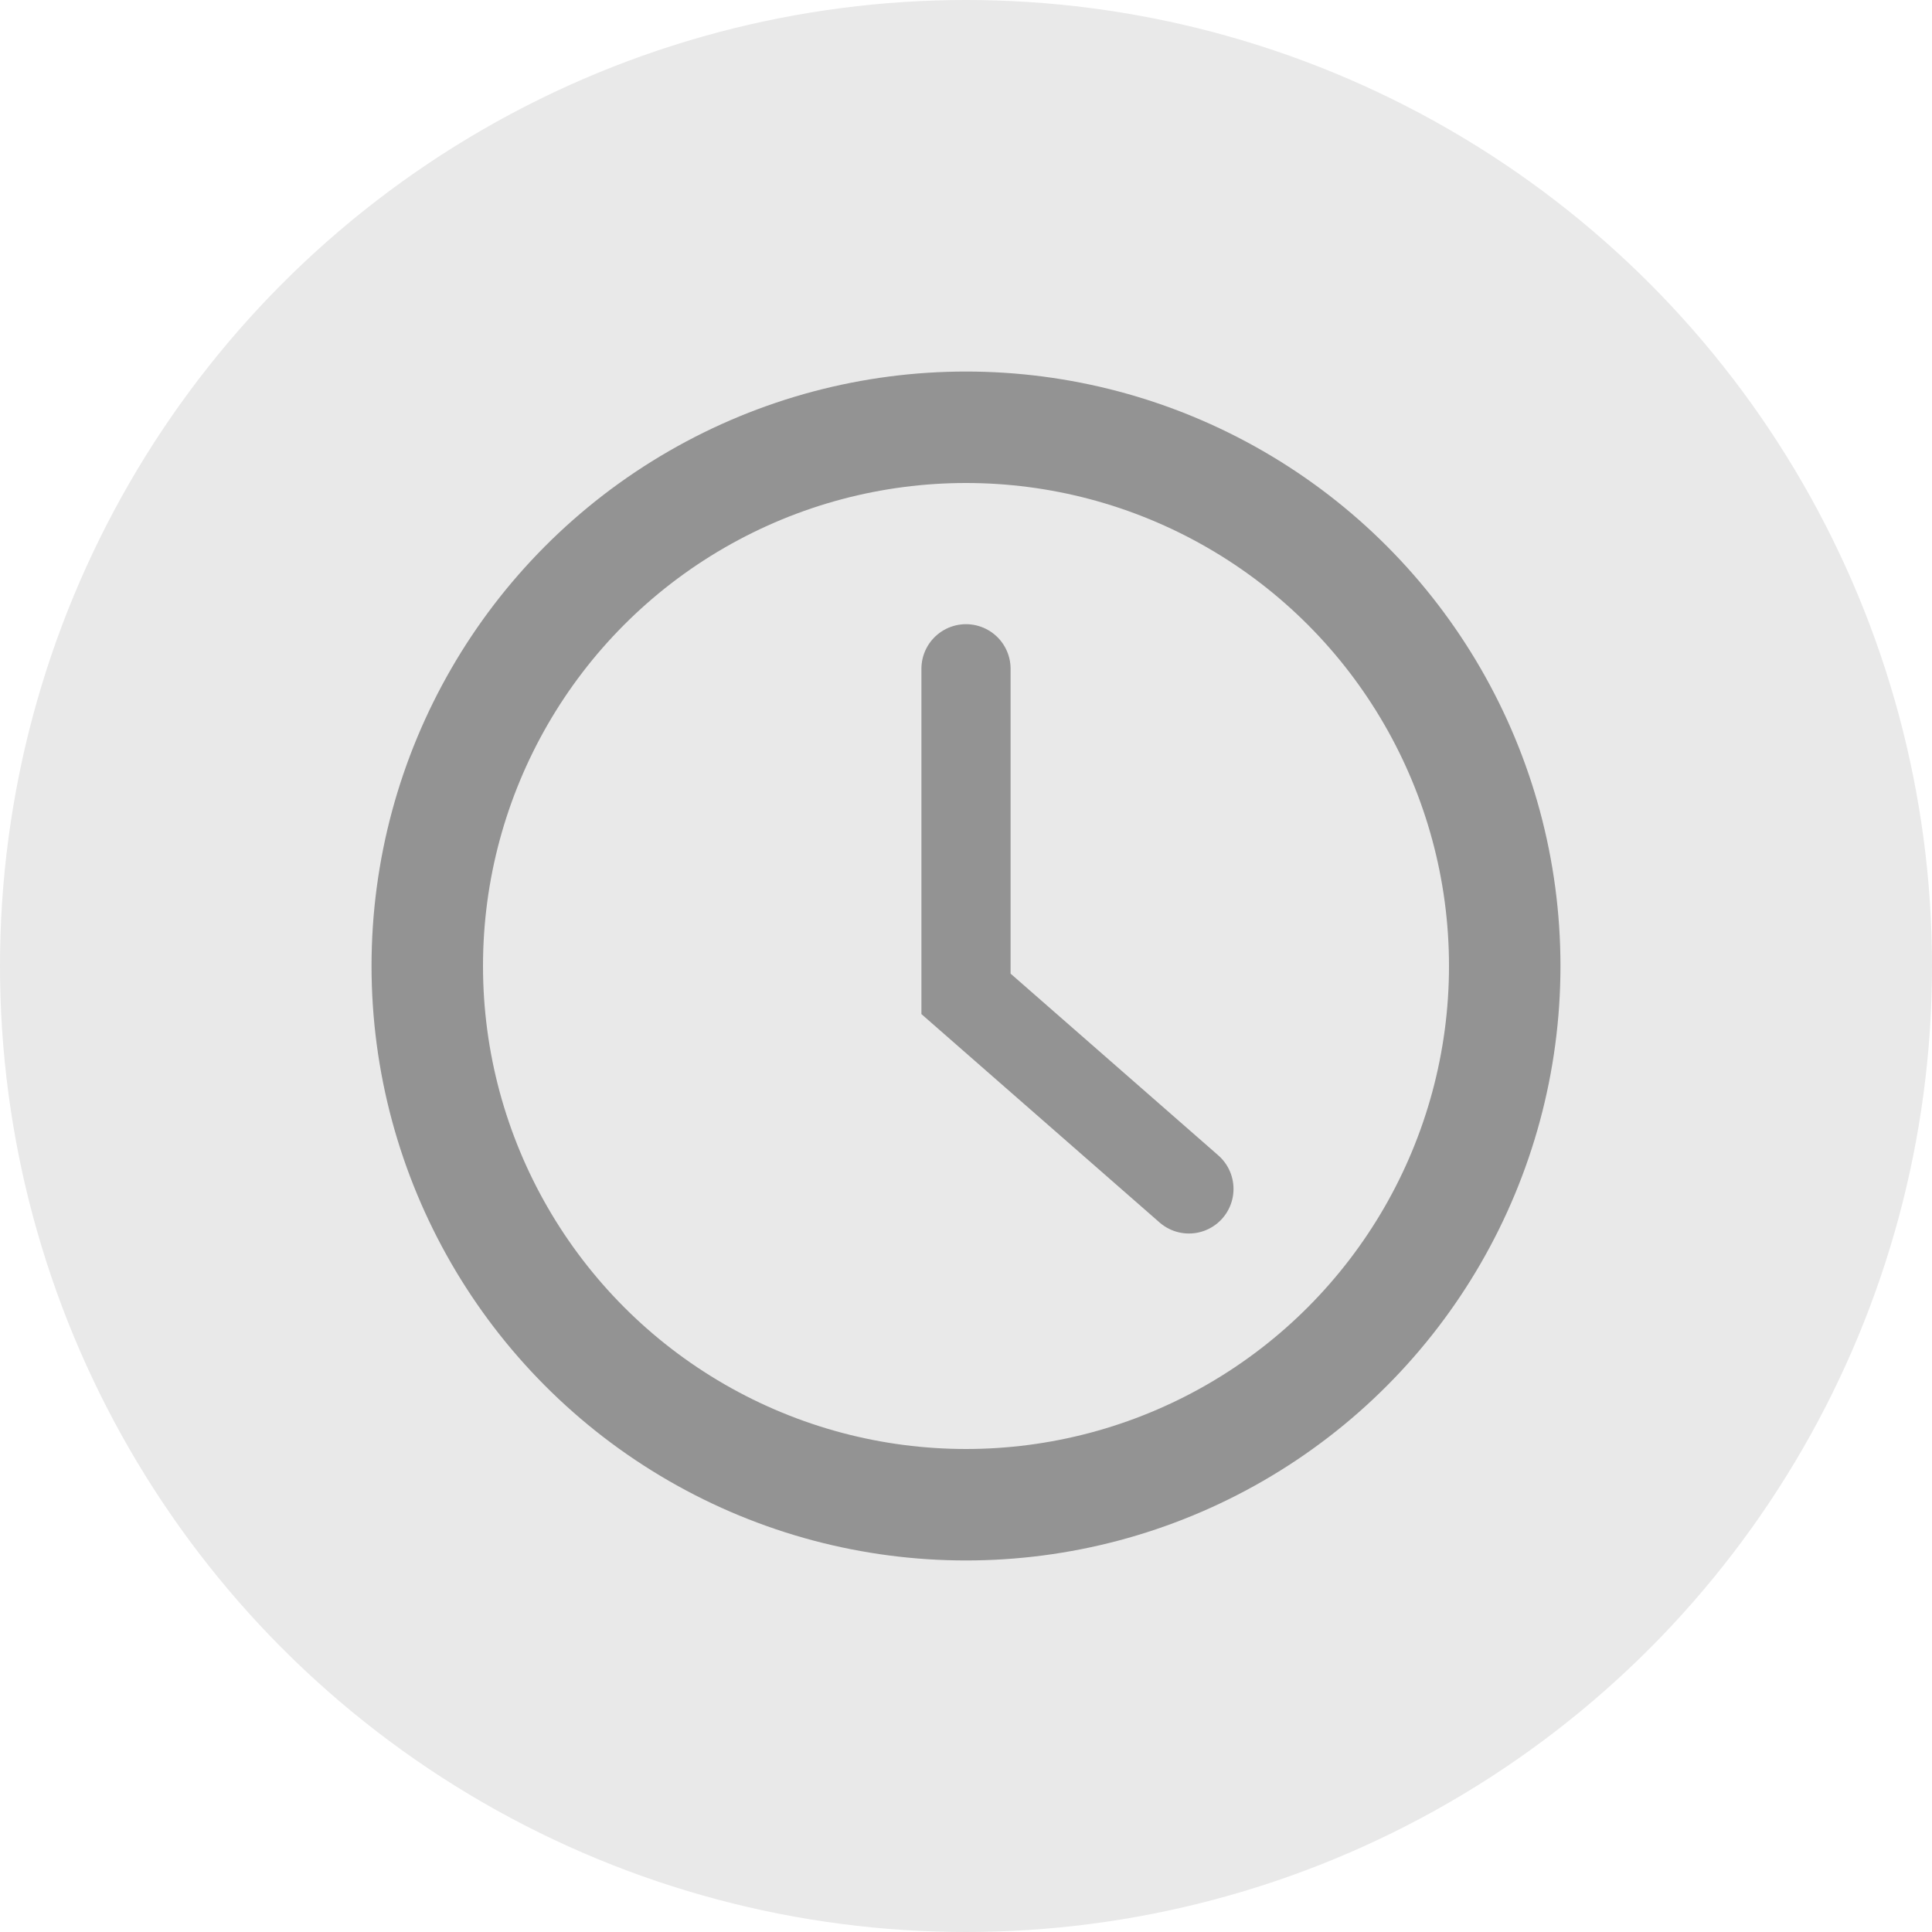<svg width="26" height="26" viewBox="0 0 26 26" fill="none" xmlns="http://www.w3.org/2000/svg">
<circle cx="13" cy="13" r="13" fill="#E9E9E9"/>
<circle cx="13" cy="13" r="7.25" stroke="#939393" stroke-width="1.5"/>
<path d="M13 9V13.375L16 16" stroke="#939393" stroke-width="1.2" stroke-linecap="round"/>
</svg>
